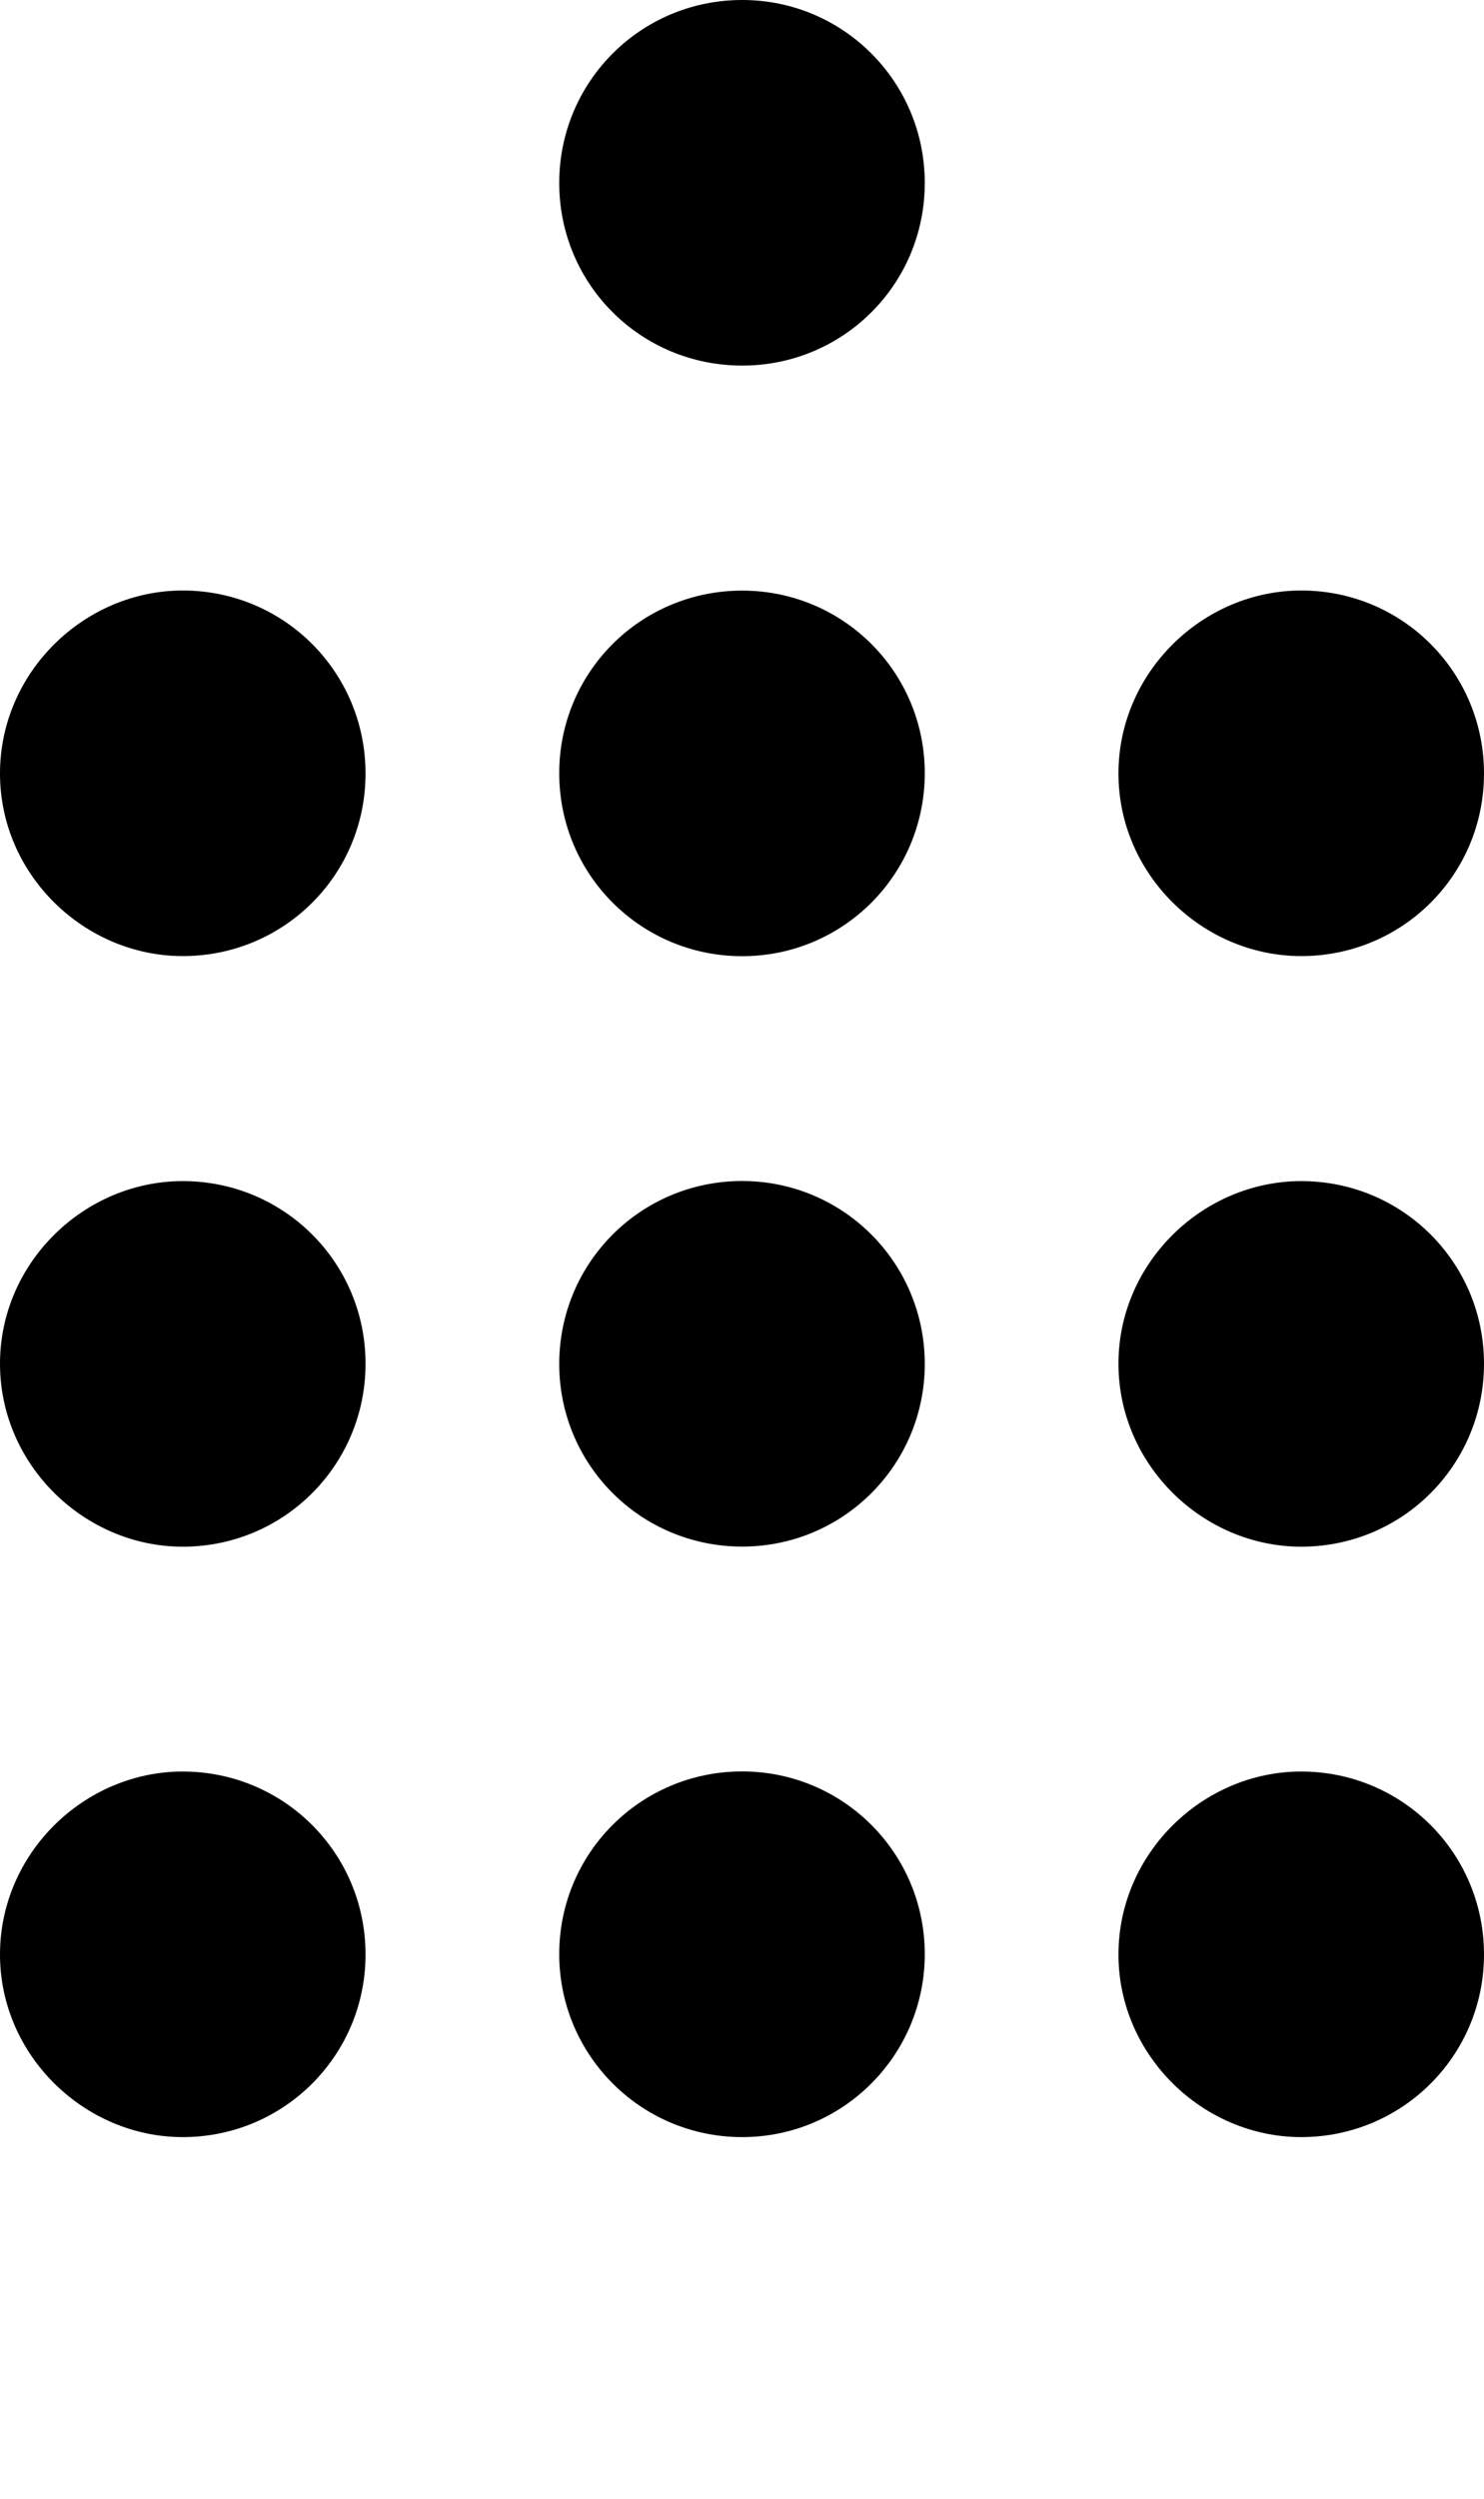<?xml version="1.0" encoding="UTF-8" standalone="no"?>
<svg
   xmlns:dc="http://purl.org/dc/elements/1.1/"
   xmlns:cc="http://creativecommons.org/ns#"
   xmlns:rdf="http://www.w3.org/1999/02/22-rdf-syntax-ns#"
   xmlns:svg="http://www.w3.org/2000/svg"
   xmlns="http://www.w3.org/2000/svg"
   version="1.1"
   x="0px"
   y="0px"
   viewBox="0 0 14.664 24.678"
   enable-background="new 0 0 100 100"
   xml:space="preserve"
   id="svg3082"
   width="14.664"
   height="24.678"><defs
     id="defs3102" /><path
     id="path3086"
     d="m 3.612,7.638 c 0,1.001 -0.806,1.803 -1.806,1.803 -0.971,0 -1.806,-0.802 -1.806,-1.803 0,-1.001 0.834,-1.807 1.806,-1.807 1.001,0 1.806,0.806 1.806,1.807 z m 0,5.828 c 0,1.001 -0.806,1.807 -1.806,1.807 -0.971,0 -1.806,-0.806 -1.806,-1.807 0,-0.999 0.834,-1.803 1.806,-1.803 1.001,0 1.806,0.804 1.806,1.803 z m 0,5.834 c 0,0.997 -0.806,1.803 -1.806,1.803 -0.971,0 -1.806,-0.806 -1.806,-1.803 0,-1.001 0.834,-1.807 1.806,-1.807 1.001,10e-4 1.806,0.806 1.806,1.807 z" /><path
     id="path3088"
     d="m 14.664,7.638 c 0,1.001 -0.806,1.803 -1.806,1.803 -0.971,0 -1.806,-0.802 -1.806,-1.803 0,-1.001 0.835,-1.807 1.806,-1.807 1.001,0 1.806,0.806 1.806,1.807 z m 0,5.828 c 0,1.001 -0.806,1.807 -1.806,1.807 -0.971,0 -1.806,-0.806 -1.806,-1.807 0,-0.999 0.835,-1.803 1.806,-1.803 1.001,0 1.806,0.804 1.806,1.803 z m 0,5.834 c 0,0.997 -0.806,1.803 -1.806,1.803 -0.971,0 -1.806,-0.806 -1.806,-1.803 0,-1.001 0.835,-1.807 1.806,-1.807 1.001,10e-4 1.806,0.806 1.806,1.807 z" /><path
     d="m 9.138,1.807 c 0,1.001 -0.806,1.803 -1.804,1.803 C 6.332,3.61 5.526,2.808 5.526,1.807 5.526,0.806 6.332,0 7.334,0 8.332,0 9.138,0.806 9.138,1.807 Z m 0,5.828 c 0,1.001 -0.806,1.807 -1.804,1.807 C 6.332,9.442 5.526,8.636 5.526,7.635 c 0,-0.999 0.806,-1.803 1.808,-1.803 0.998,0 1.804,0.804 1.804,1.803 z m 0,5.834 c 0,0.997 -0.806,1.803 -1.804,1.803 C 6.332,15.272 5.526,14.466 5.526,13.469 c 0,-1.001 0.806,-1.807 1.808,-1.807 0.998,10e-4 1.804,0.806 1.804,1.807 z m 0,5.827 c 0,0.997 -0.806,1.807 -1.804,1.807 C 6.332,21.103 5.526,20.293 5.526,19.296 c 0,-0.998 0.806,-1.804 1.808,-1.804 0.998,10e-4 1.804,0.806 1.804,1.804 z"
     id="path3084" /></svg>